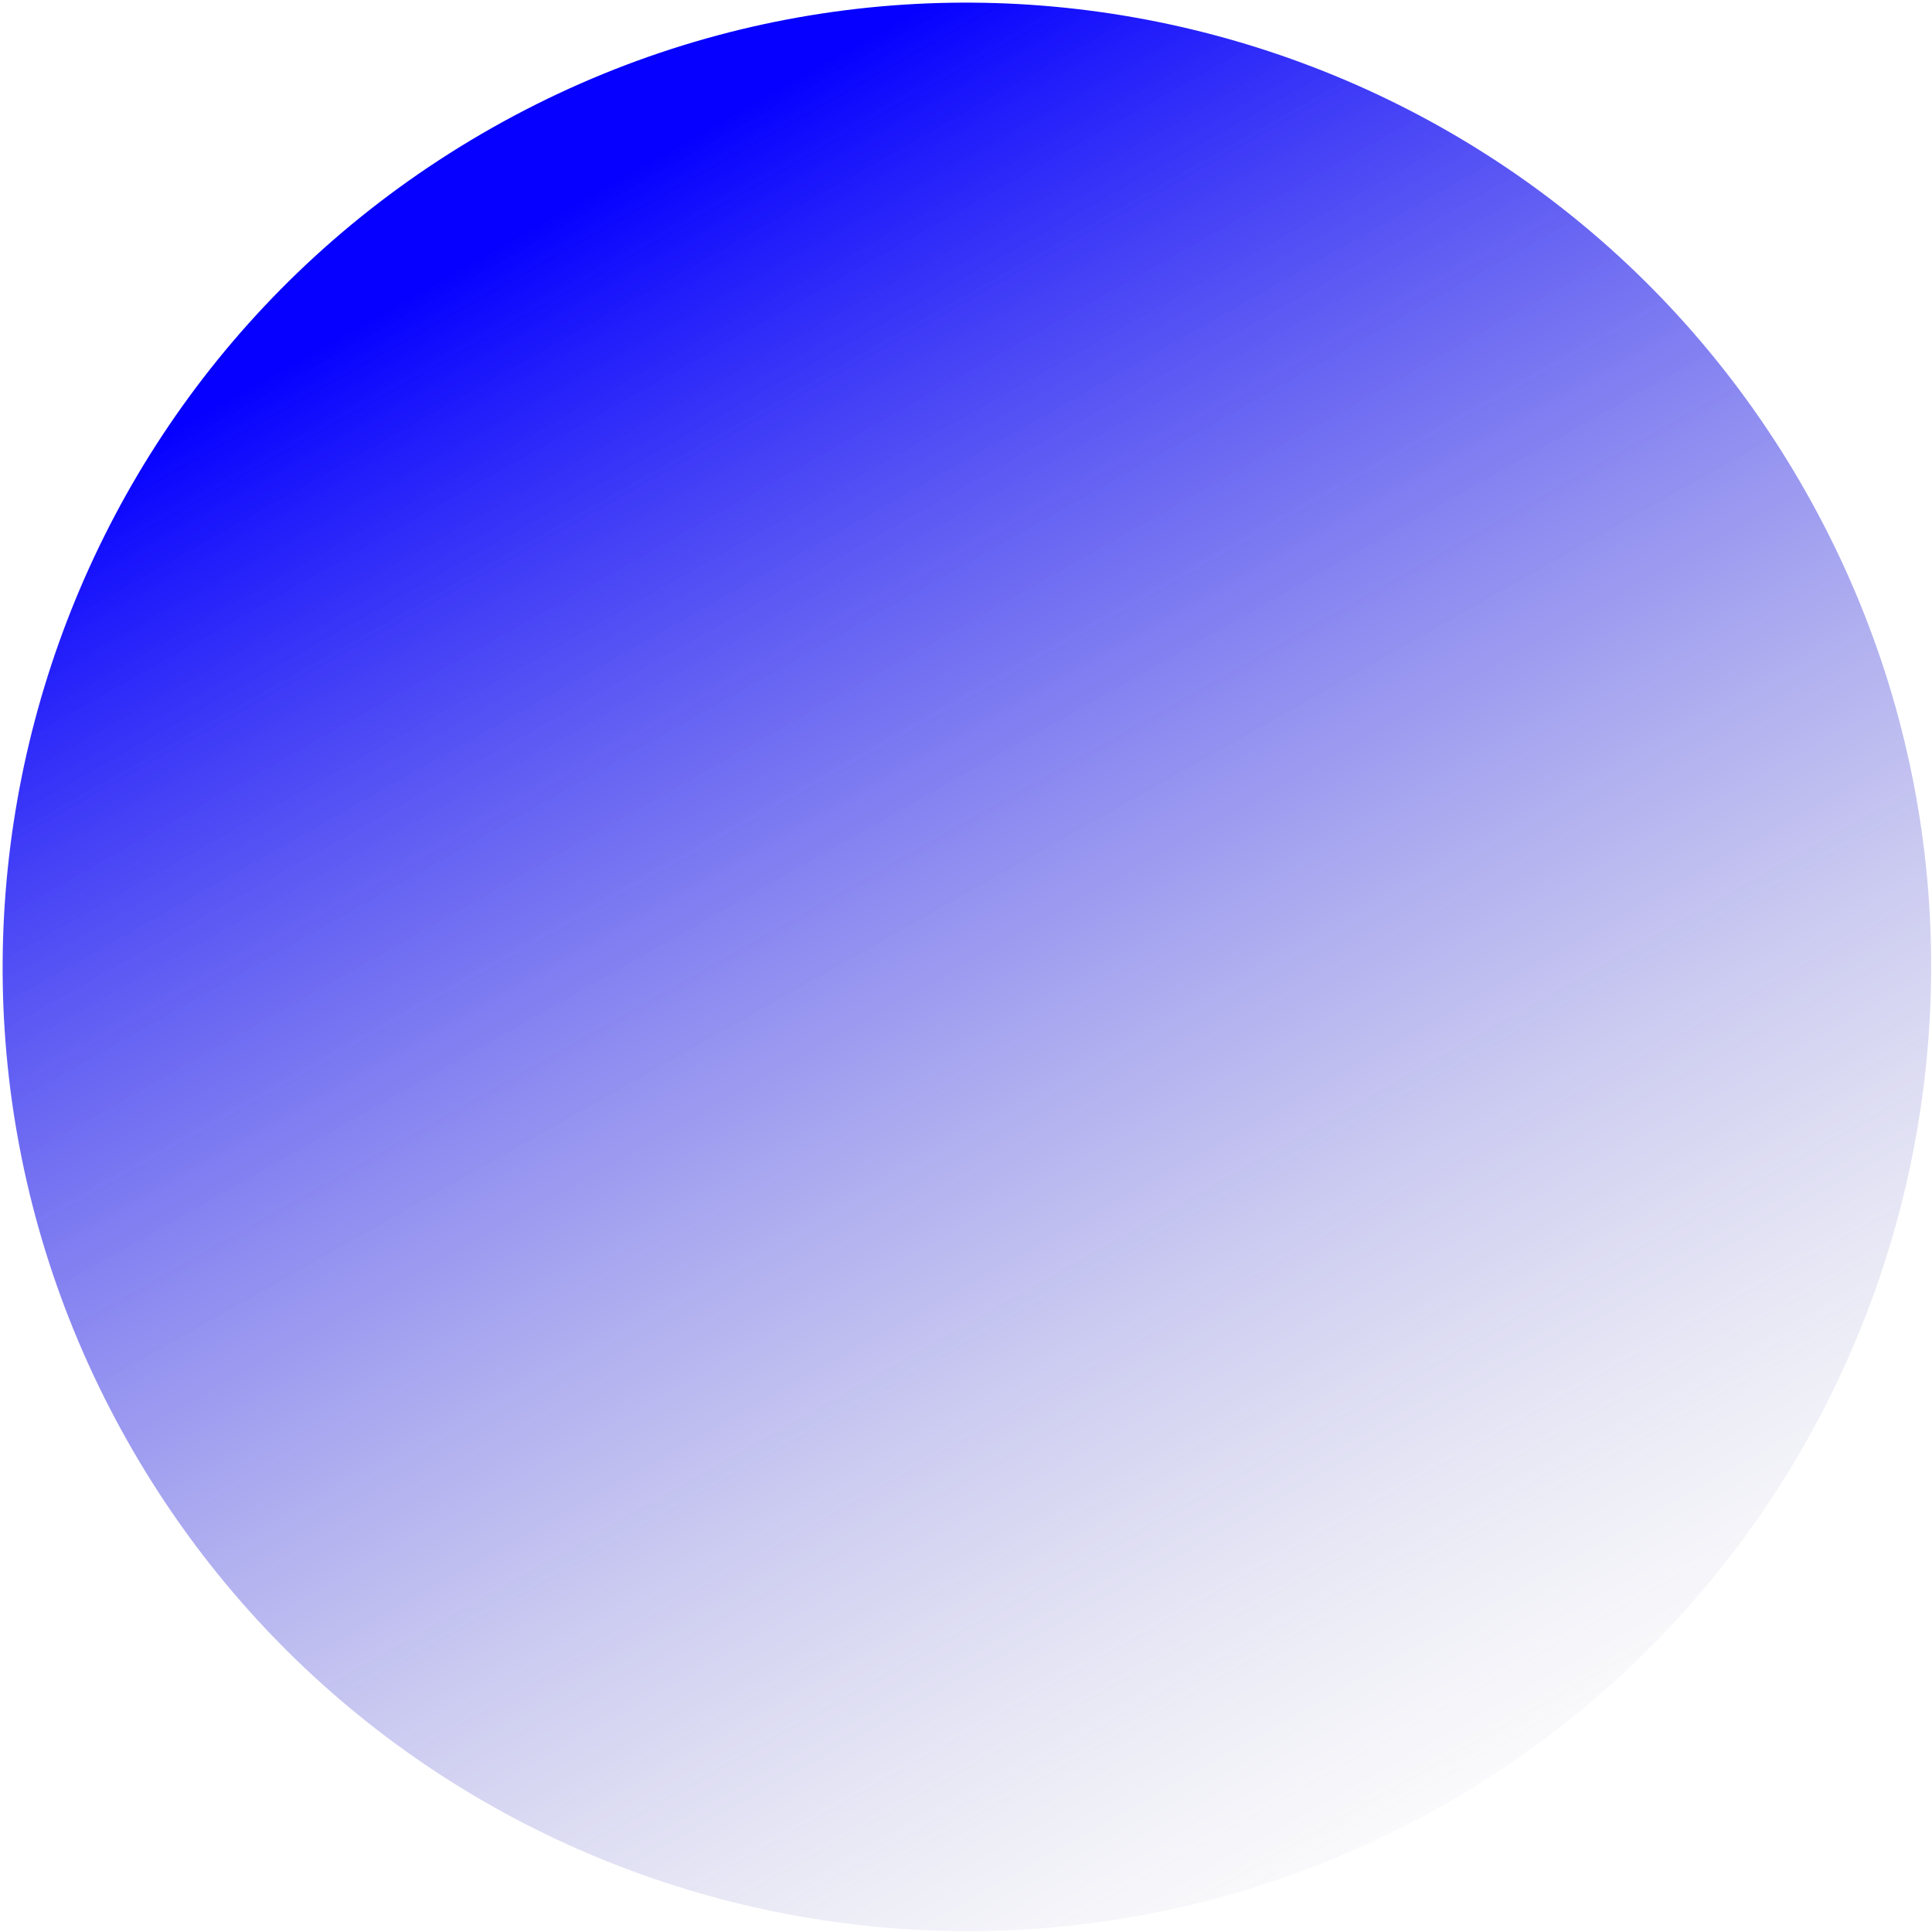 <svg width="507" height="507" viewBox="0 0 507 507" fill="none" xmlns="http://www.w3.org/2000/svg">
<path d="M473.997 129.262C542.743 250.909 499.857 405.252 378.21 473.997C256.563 542.743 102.22 499.857 33.474 378.21C-35.271 256.563 7.614 102.22 129.261 33.474C250.909 -35.271 405.252 7.614 473.997 129.262Z" fill="url(#paint0_linear_12_10)"/>
<defs>
<linearGradient id="paint0_linear_12_10" x1="95.523" y1="83.449" x2="344.472" y2="523.972" gradientUnits="userSpaceOnUse">
<stop stop-color="#0500FF"/>
<stop offset="1" stop-color="#A7A7C2" stop-opacity="0"/>
</linearGradient>
</defs>
</svg>